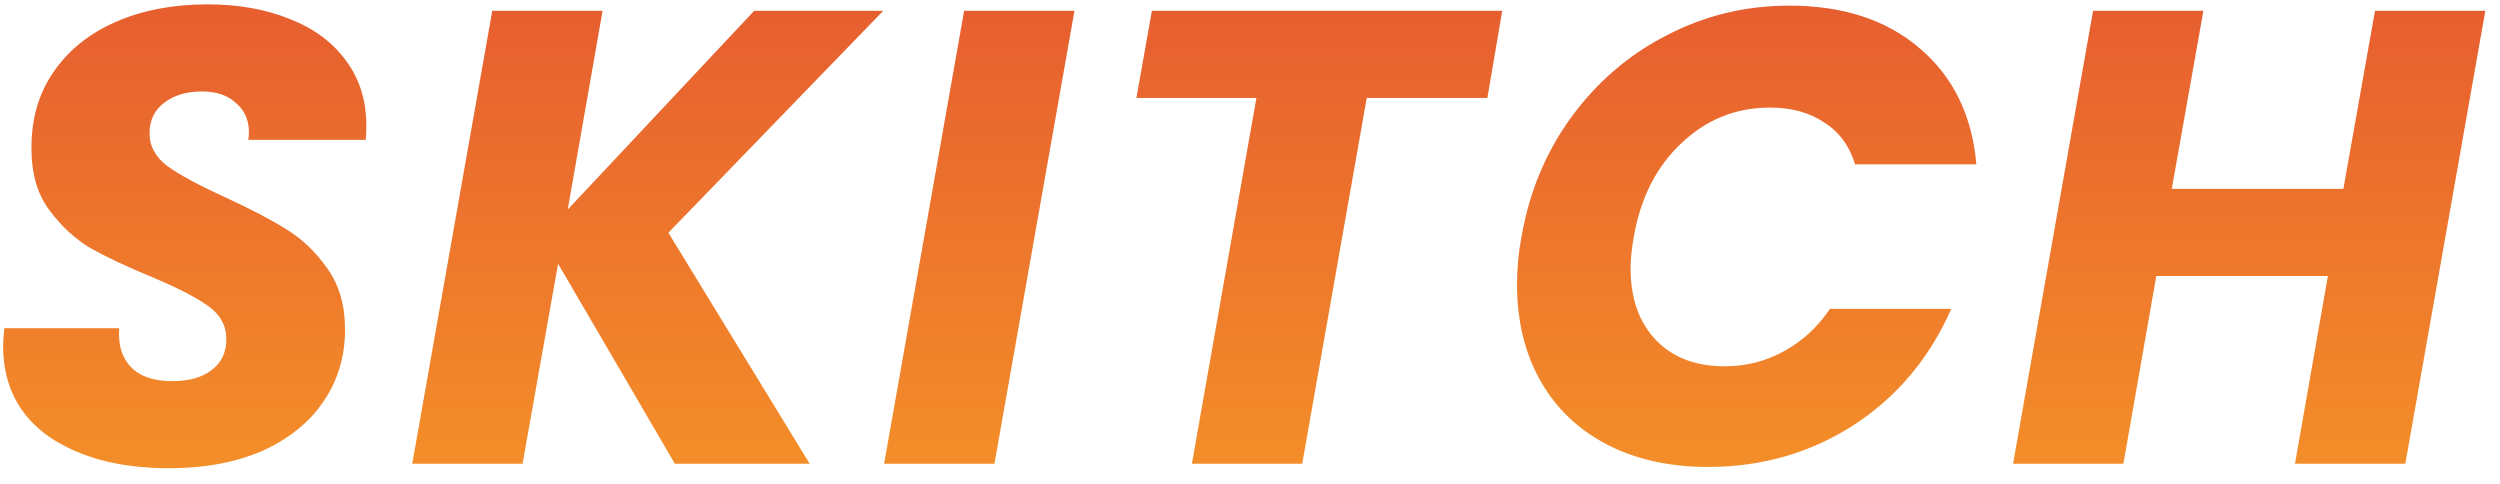 <svg width="124" height="24" viewBox="0 0 124 24" fill="none" xmlns="http://www.w3.org/2000/svg">
<path d="M8.378 23.224C5.946 23.224 3.962 22.701 2.426 21.656C0.911 20.589 0.154 19.085 0.154 17.144C0.154 16.952 0.175 16.664 0.218 16.28H5.914C5.85 17.091 6.042 17.731 6.49 18.2C6.938 18.669 7.621 18.904 8.538 18.904C9.37 18.904 10.021 18.723 10.49 18.36C10.981 17.997 11.226 17.485 11.226 16.824C11.226 16.141 10.917 15.587 10.298 15.16C9.701 14.733 8.762 14.253 7.482 13.72C6.245 13.208 5.231 12.728 4.442 12.28C3.674 11.811 3.002 11.181 2.426 10.392C1.85 9.603 1.562 8.611 1.562 7.416C1.541 5.944 1.903 4.664 2.65 3.576C3.397 2.488 4.431 1.656 5.754 1.08C7.077 0.504 8.591 0.216 10.298 0.216C11.834 0.216 13.2 0.461 14.394 0.952C15.589 1.421 16.517 2.115 17.178 3.032C17.84 3.928 18.17 4.995 18.17 6.232C18.17 6.552 18.16 6.787 18.138 6.936H12.314C12.335 6.851 12.346 6.723 12.346 6.552C12.346 5.955 12.133 5.475 11.706 5.112C11.301 4.728 10.736 4.536 10.01 4.536C9.242 4.536 8.613 4.728 8.122 5.112C7.653 5.475 7.418 5.976 7.418 6.616C7.418 7.256 7.717 7.8 8.314 8.248C8.911 8.675 9.839 9.176 11.098 9.752C12.357 10.328 13.381 10.861 14.17 11.352C14.981 11.843 15.674 12.504 16.25 13.336C16.826 14.147 17.114 15.149 17.114 16.344C17.114 17.667 16.762 18.851 16.058 19.896C15.354 20.941 14.341 21.763 13.018 22.36C11.695 22.936 10.149 23.224 8.378 23.224ZM33.152 11.544L40.16 23H33.472L27.68 13.08L25.92 23H20.448L24.416 0.536H29.888L28.16 10.392L37.408 0.536H43.808L33.152 11.544ZM53.293 0.536L49.325 23H43.853L47.821 0.536H53.293ZM74.51 0.536L73.774 4.856H67.79L64.59 23H59.118L62.318 4.856H56.366L57.134 0.536H74.51ZM75.469 11.736C75.853 9.517 76.674 7.544 77.933 5.816C79.213 4.067 80.791 2.712 82.669 1.752C84.546 0.771 86.573 0.28 88.749 0.28C91.415 0.28 93.57 0.984 95.213 2.392C96.877 3.8 97.815 5.72 98.029 8.152H92.013C91.735 7.235 91.223 6.541 90.477 6.072C89.751 5.581 88.855 5.336 87.789 5.336C86.103 5.336 84.642 5.923 83.405 7.096C82.167 8.248 81.378 9.795 81.037 11.736C80.93 12.333 80.877 12.856 80.877 13.304C80.877 14.797 81.293 15.981 82.125 16.856C82.957 17.731 84.098 18.168 85.549 18.168C86.594 18.168 87.565 17.923 88.461 17.432C89.378 16.941 90.146 16.237 90.765 15.32H96.781C95.714 17.752 94.103 19.672 91.949 21.08C89.794 22.467 87.383 23.16 84.717 23.16C82.797 23.16 81.122 22.787 79.693 22.04C78.263 21.293 77.165 20.237 76.397 18.872C75.629 17.507 75.245 15.917 75.245 14.104C75.245 13.293 75.319 12.504 75.469 11.736ZM123.272 0.536L119.304 23H113.832L115.464 13.688H106.952L105.32 23H99.848L103.816 0.536H109.288L107.72 9.368H116.232L117.8 0.536H123.272Z" fill="url(#paint0_linear_1_71)"/>
<defs>
<linearGradient id="paint0_linear_1_71" x1="61" y1="-19.182" x2="61" y2="26" gradientUnits="userSpaceOnUse">
<stop stop-color="#DC3535"/>
<stop offset="1" stop-color="#F59428"/>
</linearGradient>
</defs>
</svg>
